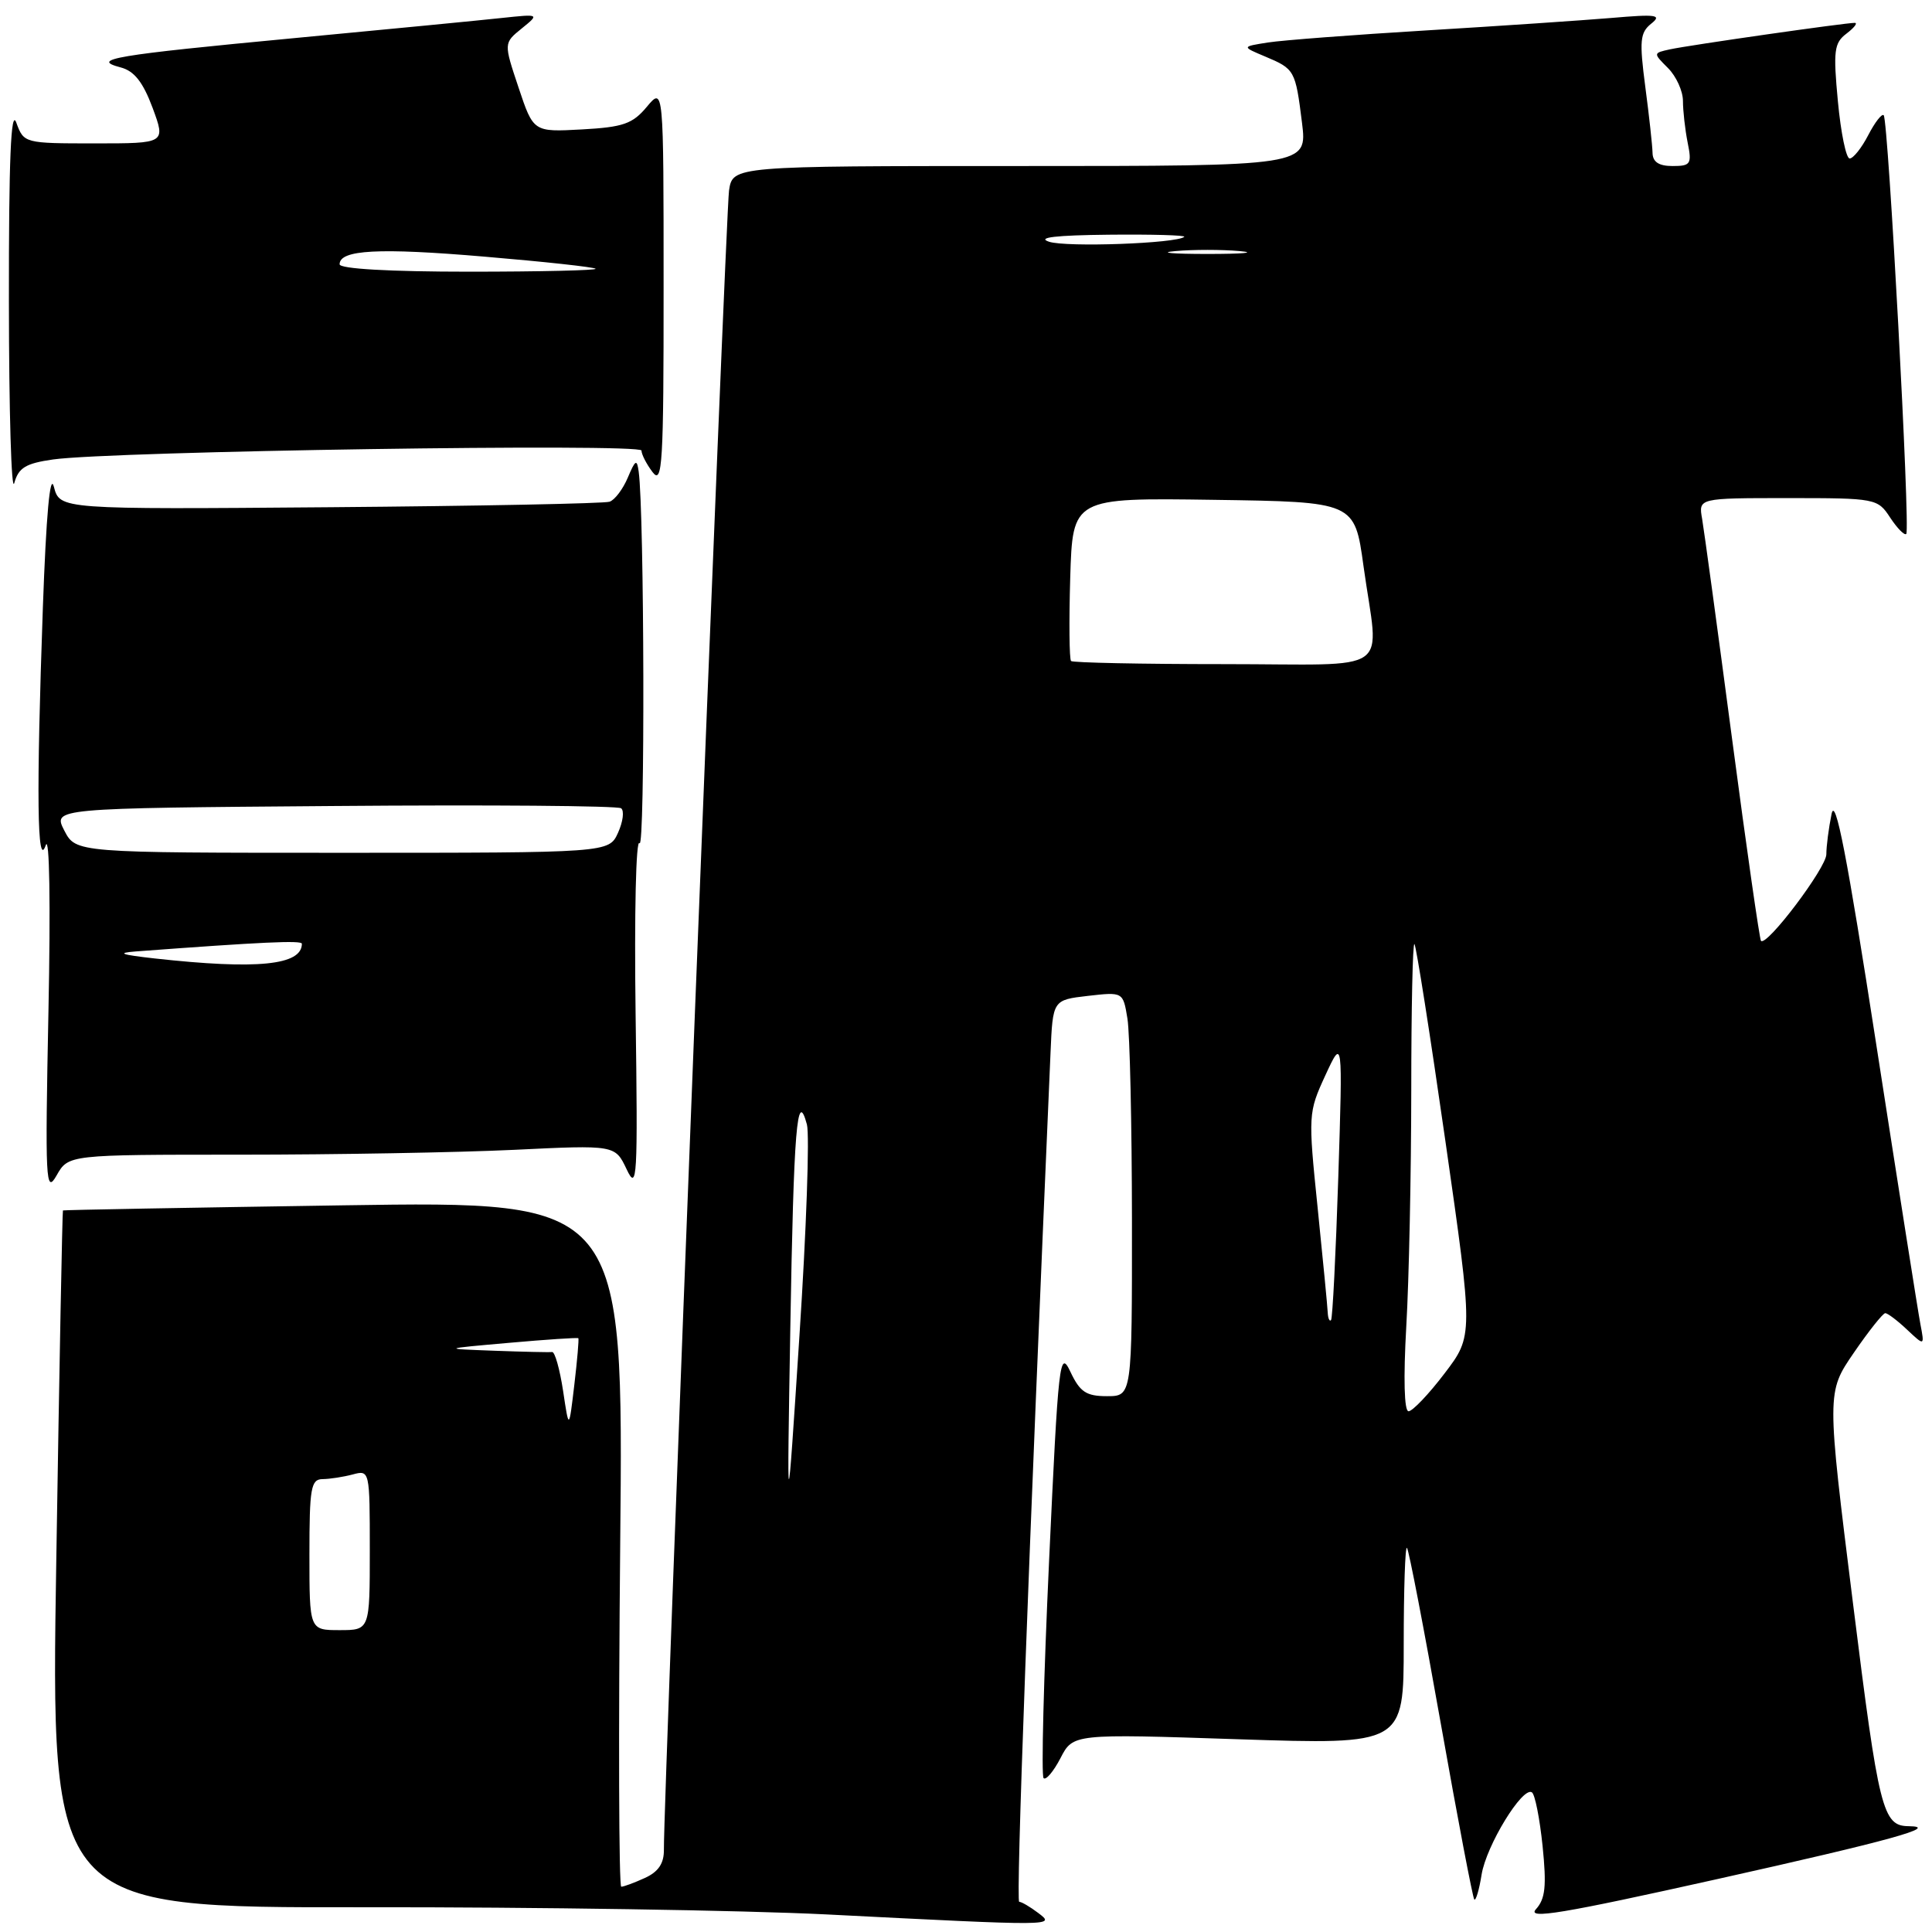 <?xml version="1.0" encoding="UTF-8" standalone="no"?>
<!DOCTYPE svg PUBLIC "-//W3C//DTD SVG 1.1//EN" "http://www.w3.org/Graphics/SVG/1.1/DTD/svg11.dtd" >
<svg xmlns="http://www.w3.org/2000/svg" xmlns:xlink="http://www.w3.org/1999/xlink" version="1.1" viewBox="0 0 256 256">
 <g >
 <path fill="currentColor"
d=" M 137.56 253.47 C 136.49 252.66 135.36 252.00 135.05 252.00 C 134.60 252.00 136.24 207.61 139.20 139.50 C 139.50 132.50 139.50 132.50 144.15 131.96 C 148.81 131.43 148.81 131.43 149.39 134.96 C 149.71 136.91 149.98 148.96 149.99 161.75 C 150.00 185.00 150.00 185.00 146.68 185.00 C 143.93 185.00 143.10 184.45 141.84 181.78 C 140.41 178.75 140.24 180.25 139.01 206.80 C 138.29 222.33 137.96 235.30 138.28 235.61 C 138.59 235.93 139.60 234.73 140.52 232.96 C 142.19 229.73 142.19 229.73 164.09 230.46 C 186.00 231.18 186.00 231.18 186.00 217.92 C 186.00 210.63 186.19 204.86 186.43 205.10 C 186.67 205.34 188.69 215.83 190.92 228.42 C 193.15 241.01 195.15 251.48 195.35 251.69 C 195.56 251.89 196.00 250.41 196.32 248.39 C 196.95 244.53 201.73 236.71 202.98 237.49 C 203.39 237.74 204.02 240.94 204.40 244.60 C 204.94 249.92 204.77 251.60 203.52 252.98 C 202.27 254.36 207.00 253.57 227.50 249.00 C 250.46 243.88 257.15 242.03 252.92 241.98 C 249.46 241.95 248.96 239.95 245.53 212.45 C 242.04 184.50 242.04 184.50 245.64 179.25 C 247.62 176.36 249.50 174.00 249.81 174.00 C 250.12 174.00 251.42 174.98 252.70 176.19 C 255.02 178.37 255.02 178.37 254.46 175.44 C 254.15 173.82 251.53 157.20 248.63 138.50 C 244.74 113.35 243.19 105.38 242.69 107.87 C 242.31 109.73 242.00 112.13 242.00 113.20 C 242.00 114.98 234.11 125.44 233.34 124.67 C 233.16 124.49 231.43 112.45 229.51 97.92 C 227.59 83.39 225.80 70.26 225.54 68.75 C 225.05 66.00 225.05 66.00 236.91 66.00 C 248.56 66.00 248.80 66.05 250.46 68.59 C 251.40 70.01 252.35 70.98 252.59 70.75 C 253.14 70.20 250.21 15.88 249.60 15.27 C 249.35 15.02 248.43 16.21 247.55 17.91 C 246.67 19.61 245.56 21.00 245.09 21.00 C 244.62 21.00 243.92 17.59 243.53 13.43 C 242.90 6.74 243.03 5.69 244.66 4.46 C 245.67 3.69 246.18 3.05 245.78 3.03 C 244.74 2.99 223.91 5.97 221.27 6.54 C 219.04 7.03 219.04 7.04 221.02 9.02 C 222.11 10.11 223.00 12.07 223.00 13.38 C 223.00 14.68 223.28 17.16 223.62 18.88 C 224.20 21.74 224.03 22.00 221.62 22.00 C 219.80 22.00 218.99 21.46 218.97 20.25 C 218.95 19.29 218.52 15.35 218.01 11.50 C 217.21 5.40 217.31 4.33 218.79 3.14 C 220.26 1.97 219.51 1.86 213.50 2.38 C 209.65 2.70 198.62 3.45 189.00 4.03 C 179.38 4.61 169.93 5.33 168.01 5.63 C 164.52 6.18 164.52 6.18 167.64 7.49 C 171.56 9.14 171.65 9.30 172.52 16.25 C 173.23 22.00 173.23 22.00 135.16 22.00 C 97.09 22.00 97.09 22.00 96.60 25.25 C 96.16 28.17 87.89 238.85 87.97 245.09 C 87.99 246.91 87.25 248.02 85.45 248.84 C 84.05 249.48 82.64 250.00 82.32 250.00 C 82.00 250.00 81.94 229.56 82.18 204.57 C 82.62 159.15 82.62 159.15 45.56 159.71 C 25.18 160.02 8.43 160.32 8.34 160.39 C 8.26 160.45 7.86 181.26 7.46 206.64 C 6.72 252.78 6.72 252.78 48.11 252.72 C 70.88 252.69 98.50 253.12 109.50 253.67 C 140.01 255.22 139.87 255.22 137.56 253.47 Z  M 31.87 153.00 C 44.42 153.00 60.72 152.71 68.09 152.36 C 81.50 151.71 81.50 151.71 83.03 154.93 C 84.43 157.90 84.52 156.27 84.22 134.33 C 84.04 120.99 84.27 111.04 84.74 111.73 C 85.48 112.80 85.38 67.97 84.63 62.50 C 84.40 60.79 84.19 60.90 83.19 63.28 C 82.55 64.80 81.46 66.25 80.77 66.48 C 80.07 66.72 63.40 67.05 43.71 67.21 C 7.93 67.50 7.93 67.50 7.14 64.50 C 6.63 62.56 6.12 68.20 5.68 80.50 C 4.80 105.34 4.92 115.32 6.06 112.00 C 6.56 110.55 6.71 119.77 6.42 134.00 C 5.97 156.60 6.05 158.29 7.50 155.75 C 9.06 153.00 9.06 153.00 31.87 153.00 Z  M 7.04 60.88 C 14.85 59.78 85.00 58.72 85.00 59.70 C 85.00 60.20 85.66 61.49 86.47 62.56 C 87.77 64.28 87.94 61.51 87.93 38.00 C 87.93 11.50 87.93 11.50 85.71 14.15 C 83.82 16.42 82.57 16.85 77.09 17.15 C 70.68 17.50 70.68 17.50 68.71 11.60 C 66.74 5.71 66.74 5.71 69.12 3.78 C 71.50 1.85 71.50 1.85 66.50 2.38 C 63.75 2.68 51.38 3.88 39.00 5.05 C 15.09 7.31 11.88 7.85 15.98 8.93 C 17.79 9.40 18.94 10.87 20.22 14.29 C 21.96 19.00 21.96 19.00 12.57 19.00 C 3.22 19.00 3.16 18.98 2.16 16.25 C 1.45 14.29 1.16 21.12 1.18 40.00 C 1.19 54.58 1.51 65.38 1.89 64.01 C 2.46 61.97 3.40 61.40 7.04 60.88 Z  M 41.00 206.00 C 41.00 197.15 41.20 196.00 42.75 195.99 C 43.71 195.98 45.51 195.70 46.75 195.37 C 48.98 194.77 49.00 194.86 49.00 205.38 C 49.00 216.00 49.00 216.00 45.00 216.00 C 41.00 216.00 41.00 216.00 41.00 206.00 Z  M 104.72 176.00 C 105.17 149.50 105.61 144.12 106.92 149.00 C 107.29 150.38 106.85 162.97 105.93 177.00 C 104.27 202.50 104.27 202.50 104.72 176.00 Z  M 74.61 184.28 C 74.17 181.41 73.52 179.10 73.16 179.15 C 72.80 179.20 69.35 179.12 65.50 178.98 C 58.50 178.72 58.50 178.72 67.48 177.93 C 72.42 177.49 76.54 177.22 76.63 177.32 C 76.73 177.42 76.49 180.20 76.10 183.50 C 75.39 189.50 75.39 189.50 74.61 184.28 Z  M 186.34 175.75 C 186.70 169.56 186.99 155.54 187.00 144.58 C 187.00 133.63 187.19 124.86 187.42 125.09 C 187.65 125.32 189.50 137.09 191.53 151.25 C 195.22 176.99 195.22 176.99 191.40 182.00 C 189.31 184.75 187.16 187.00 186.64 187.00 C 186.06 187.00 185.95 182.62 186.34 175.75 Z  M 175.93 173.92 C 175.90 173.14 175.29 166.88 174.59 160.00 C 173.33 147.72 173.35 147.41 175.61 142.50 C 177.92 137.50 177.92 137.50 177.33 156.00 C 177.00 166.18 176.57 174.69 176.37 174.92 C 176.17 175.15 175.97 174.70 175.93 173.92 Z  M 141.92 87.59 C 141.69 87.36 141.64 82.40 141.81 76.57 C 142.13 65.96 142.13 65.96 160.81 66.23 C 179.50 66.50 179.50 66.50 180.67 75.00 C 182.70 89.66 185.07 88.00 162.17 88.00 C 151.26 88.00 142.15 87.81 141.92 87.59 Z  M 155.75 33.27 C 158.09 33.06 161.91 33.06 164.25 33.27 C 166.59 33.48 164.68 33.65 160.00 33.65 C 155.32 33.65 153.41 33.48 155.75 33.27 Z  M 139.00 32.03 C 137.32 31.47 139.92 31.17 146.92 31.10 C 152.65 31.04 157.15 31.17 156.92 31.38 C 155.95 32.26 141.29 32.79 139.00 32.03 Z  M 20.50 127.00 C 16.02 126.50 15.39 126.27 18.00 126.07 C 34.69 124.82 40.00 124.58 40.00 125.05 C 40.00 127.91 34.08 128.50 20.50 127.00 Z  M 8.52 110.05 C 7.00 107.09 7.00 107.09 44.25 106.80 C 64.74 106.63 81.86 106.77 82.30 107.10 C 82.74 107.43 82.55 108.89 81.89 110.35 C 80.68 113.00 80.68 113.00 45.37 113.00 C 10.05 113.00 10.05 113.00 8.52 110.05 Z  M 45.00 35.02 C 45.00 33.09 50.17 32.81 64.23 34.01 C 72.08 34.67 78.69 35.39 78.92 35.61 C 79.15 35.82 71.61 36.00 62.17 36.00 C 51.61 36.00 45.00 35.62 45.00 35.02 Z "/>
</g>
</svg>